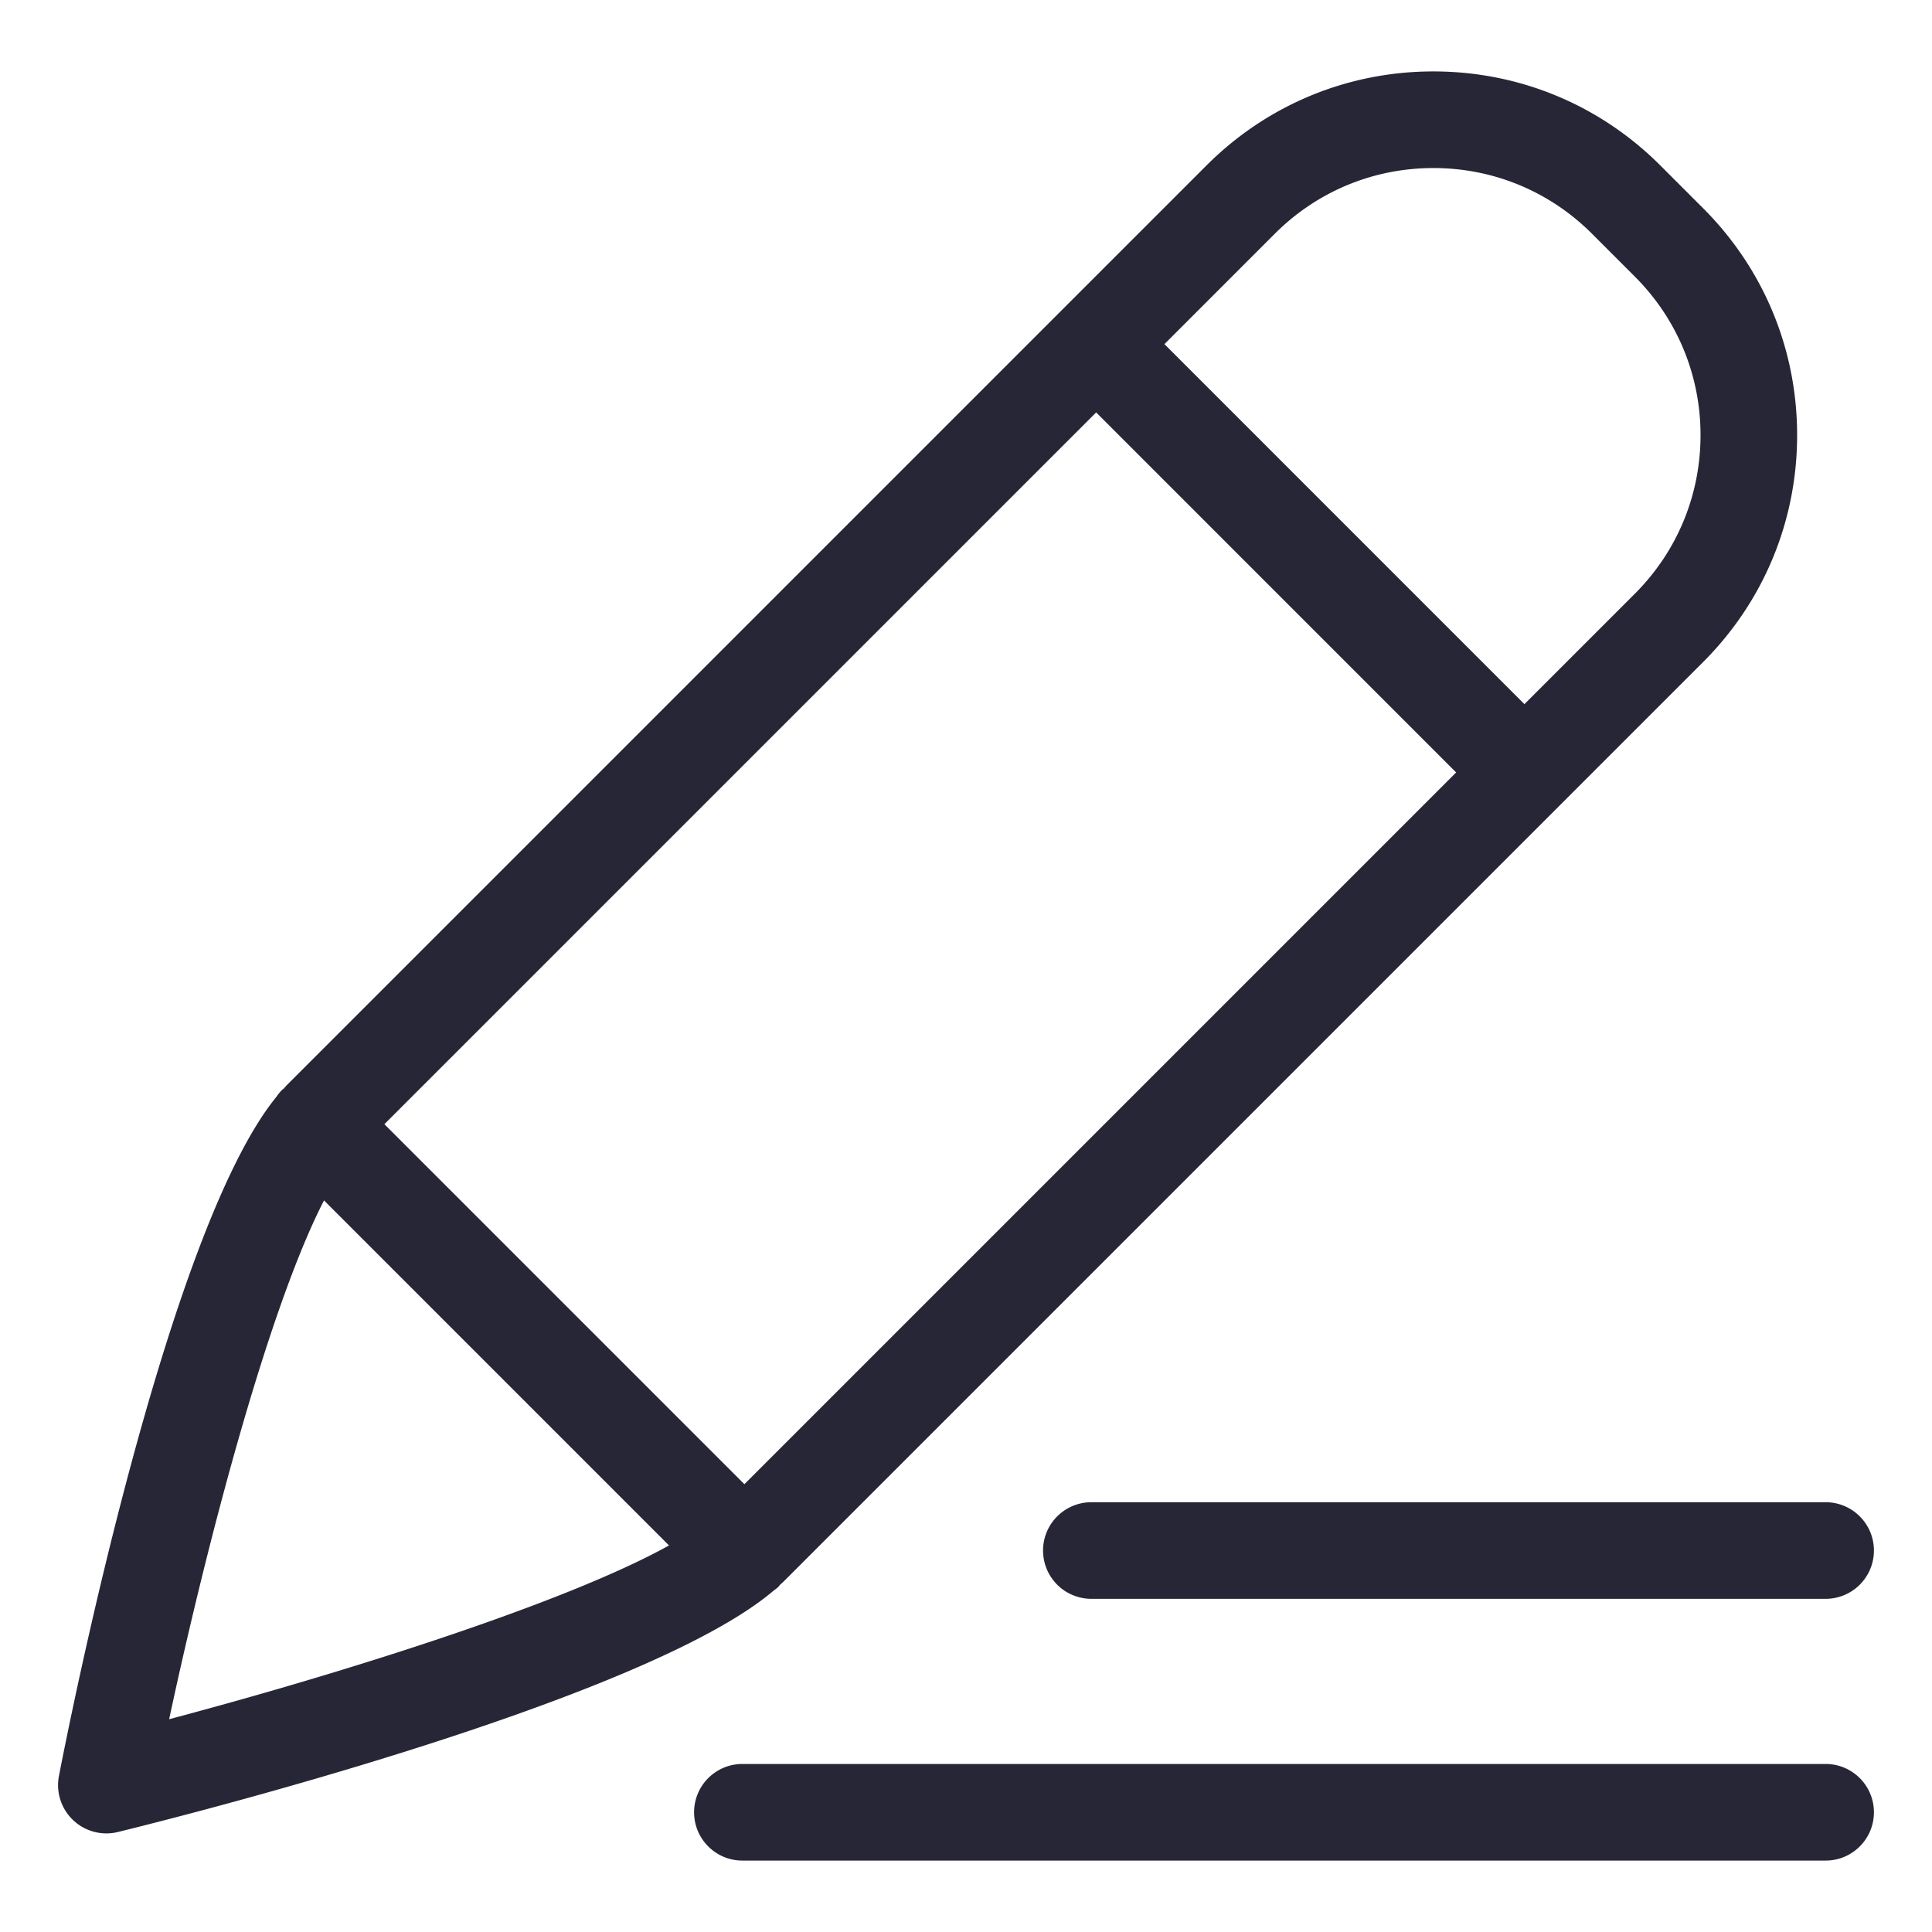 <?xml version="1.0" standalone="no"?><!DOCTYPE svg PUBLIC "-//W3C//DTD SVG 1.1//EN" "http://www.w3.org/Graphics/SVG/1.1/DTD/svg11.dtd"><svg t="1653747614647" class="icon" viewBox="0 0 1024 1024" version="1.1" xmlns="http://www.w3.org/2000/svg" p-id="8363" xmlns:xlink="http://www.w3.org/1999/xlink" width="200" height="200"><defs><style type="text/css"></style></defs><path d="M552.837 821.811a25.6 25.6 0 0 0 25.6 25.6h389.181c14.141 0 25.6-11.459 25.6-25.6s-11.459-25.6-25.6-25.6h-389.181a25.6 25.6 0 0 0-25.6 25.6z m414.781 113.132H393.482c-14.141 0-25.6 11.459-25.6 25.6s11.459 25.6 25.6 25.6h574.136c14.141 0 25.6-11.459 25.6-25.6s-11.459-25.6-25.6-25.6zM412.641 840.96c0.297-0.307 0.512-0.666 0.799-0.993 0.645-0.594 1.372-1.188 1.956-1.782l410.665-410.655c0.01 0 0.02-0.01 0.031-0.02l0.02-0.031 76.585-76.585c32.123-32.123 49.818-74.834 49.818-120.259s-17.705-88.136-49.818-120.259l-22.702-22.702c-32.123-32.133-74.844-49.818-120.259-49.818s-88.125 17.695-120.259 49.818l-487.301 487.311c-0.584 0.573-1.147 1.3-1.72 1.915-0.328 0.297-0.707 0.522-1.034 0.84a25.805 25.805 0 0 0-2.755 3.359l-0.276 0.338c-0.092 0.143-0.215 0.266-0.297 0.41-57.784 71.69-109.015 329.318-114.852 359.424a25.605 25.605 0 0 0 31.212 29.737c28.989-7.096 278.528-69.396 347.382-127.775 0.963-0.717 1.935-1.403 2.806-2.273z m-208.906-245.115l377.252-377.252 190.802 190.822-377.242 377.242-190.812-190.812z m471.941-471.962c22.456-22.446 52.306-34.816 84.06-34.816s61.604 12.37 84.05 34.816l22.712 22.712c22.446 22.446 34.816 52.296 34.816 84.05s-12.37 61.604-34.816 84.05l-58.522 58.522-190.802-190.822 58.501-58.511zM171.735 636.252l182.856 182.866c-55.665 30.925-174.428 68.096-264.94 92.099 20.163-94.136 52.685-217.866 82.084-274.964z" fill="#272636" p-id="8364"></path></svg>
